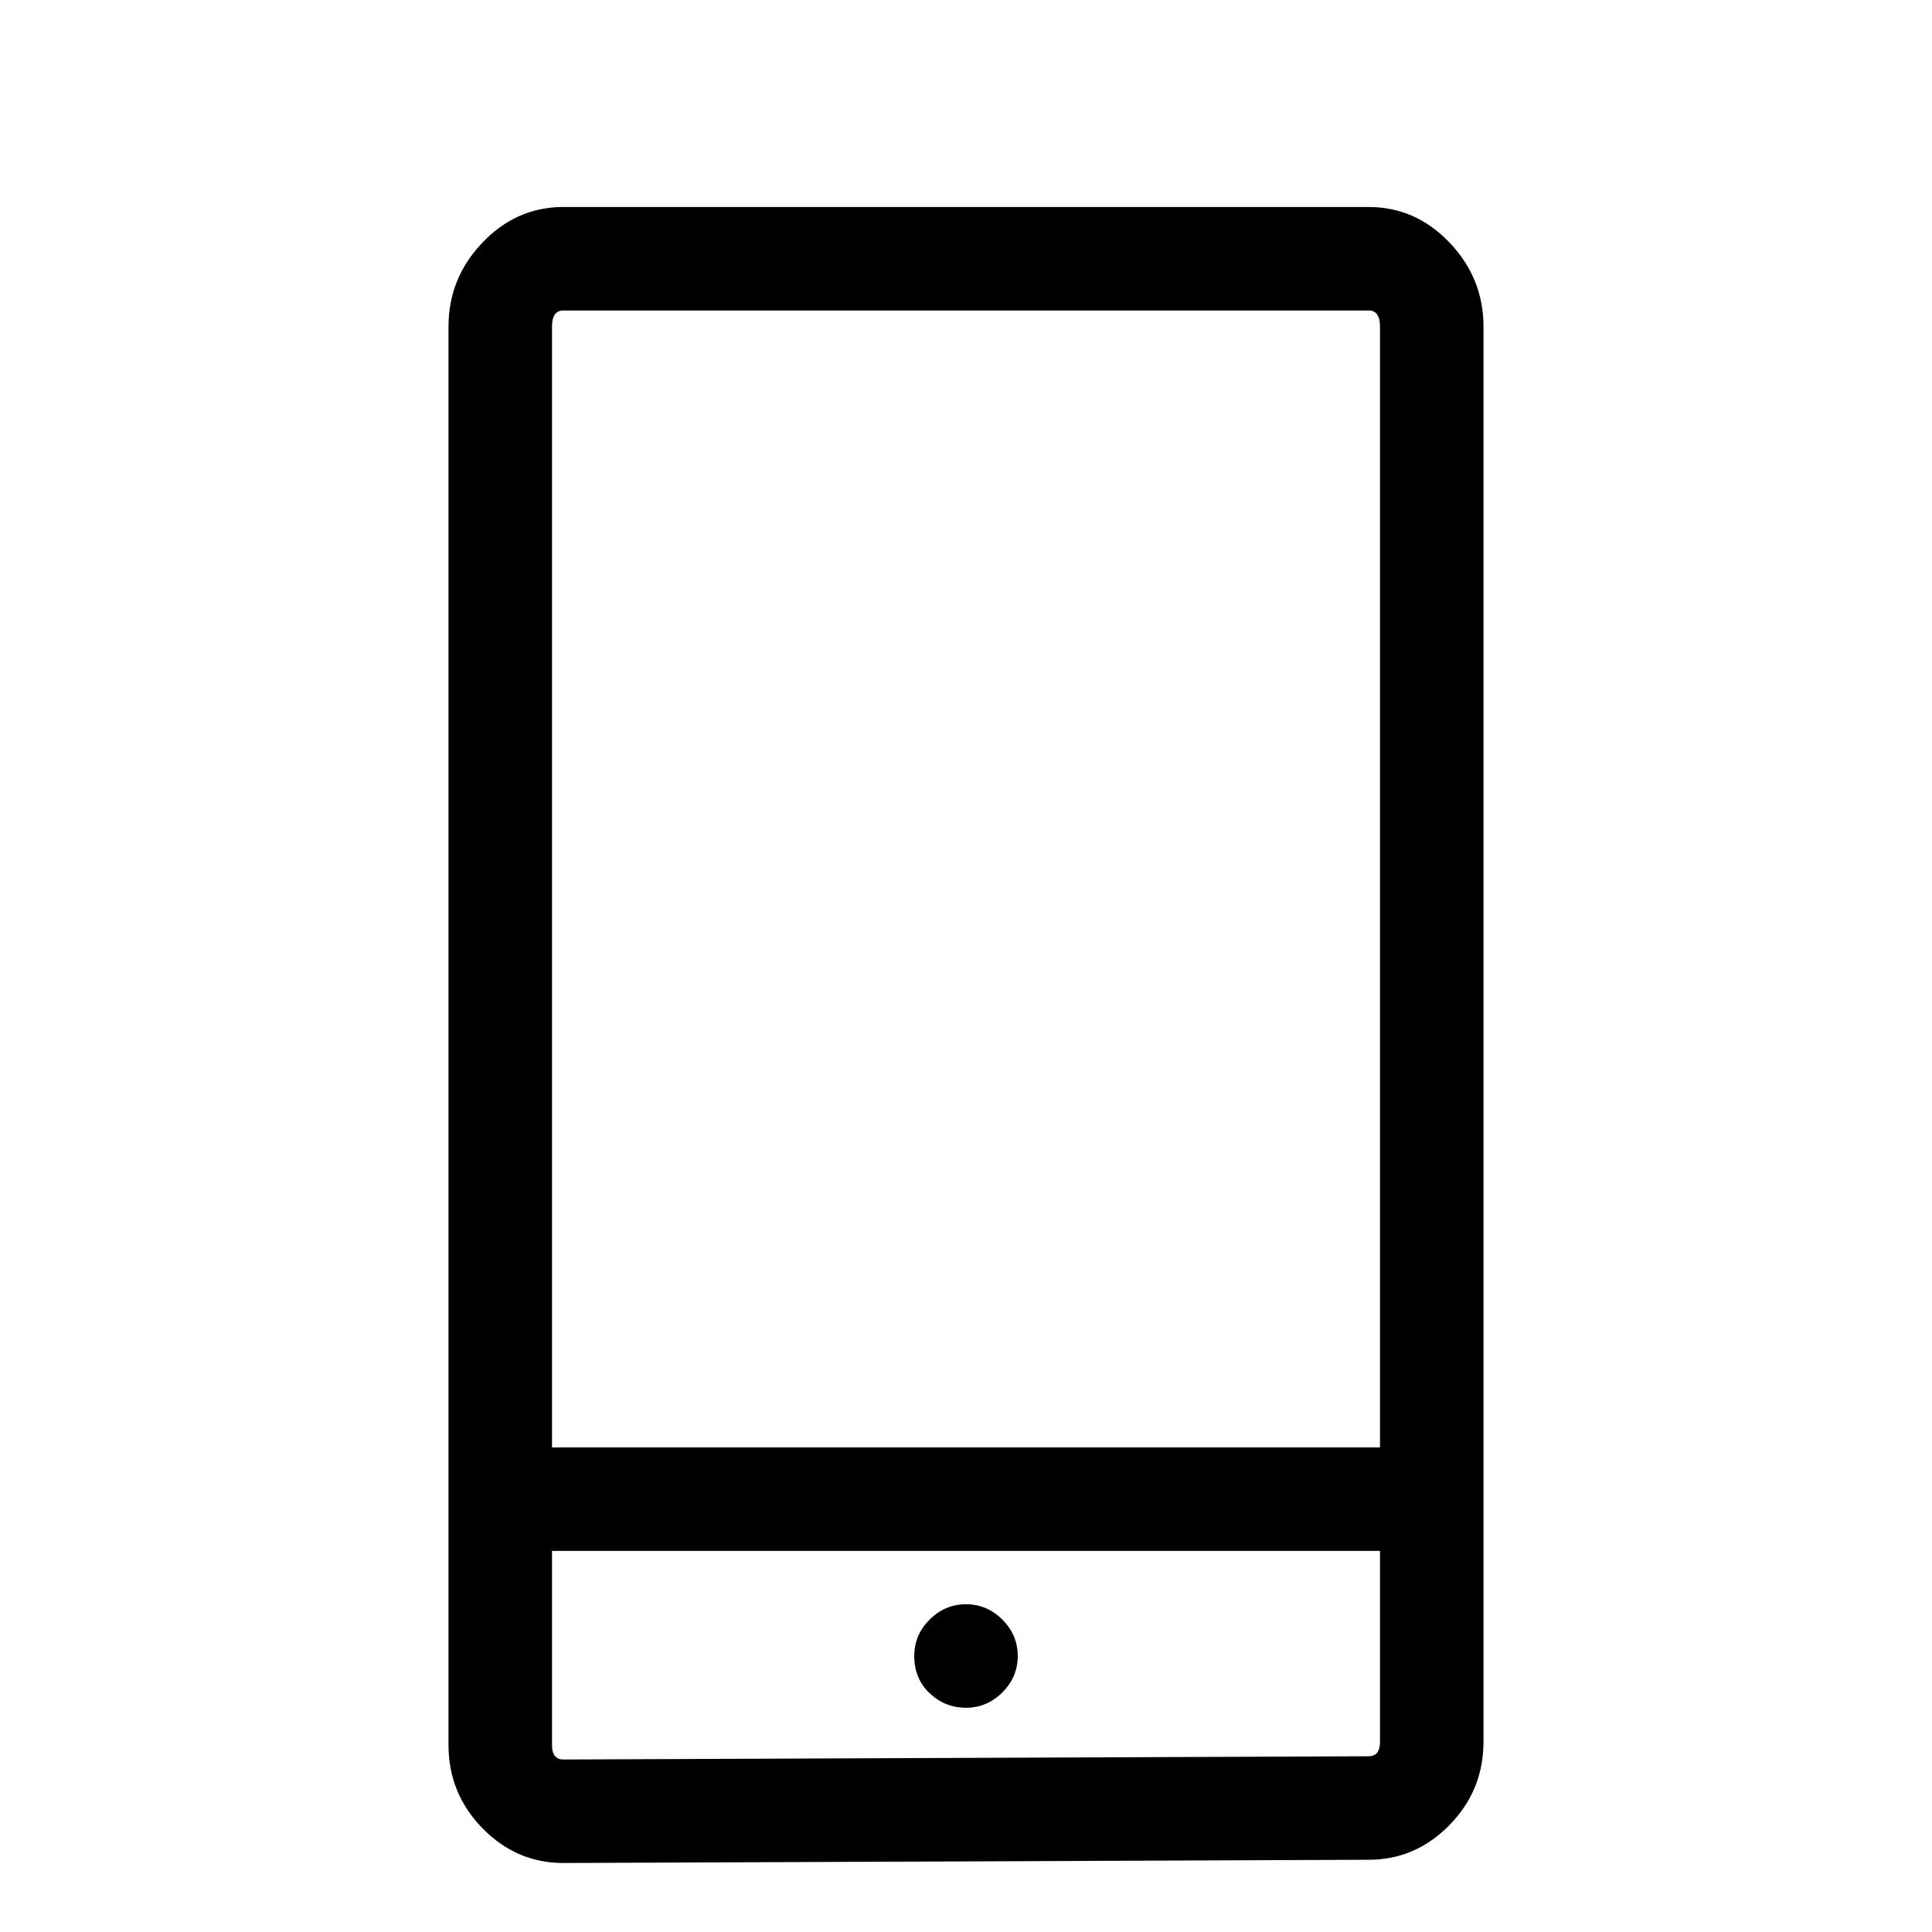 <svg viewBox="0 0 1194.667 1194.667" xmlns="http://www.w3.org/2000/svg"><path d="M917.333 202q0-30-21-52t-50-22h-498q-29 0-50 22t-21 52v877q0 30 21 51.5t50 21.5l498-2q29 0 50-21.5t21-51.5V202zm-576 0q0-10 7-10h498q7 0 7 10v693h-512V202zm512 875q0 9-7 9l-498 2q-7 0-7-9V959h512v118zm-256-21q-13 0-22.5-9t-9.5-23q0-13 9.5-22.5t22.5-9.5 22.5 9.5 9.5 22.5-9.5 22.5-22.5 9.5z"/></svg>